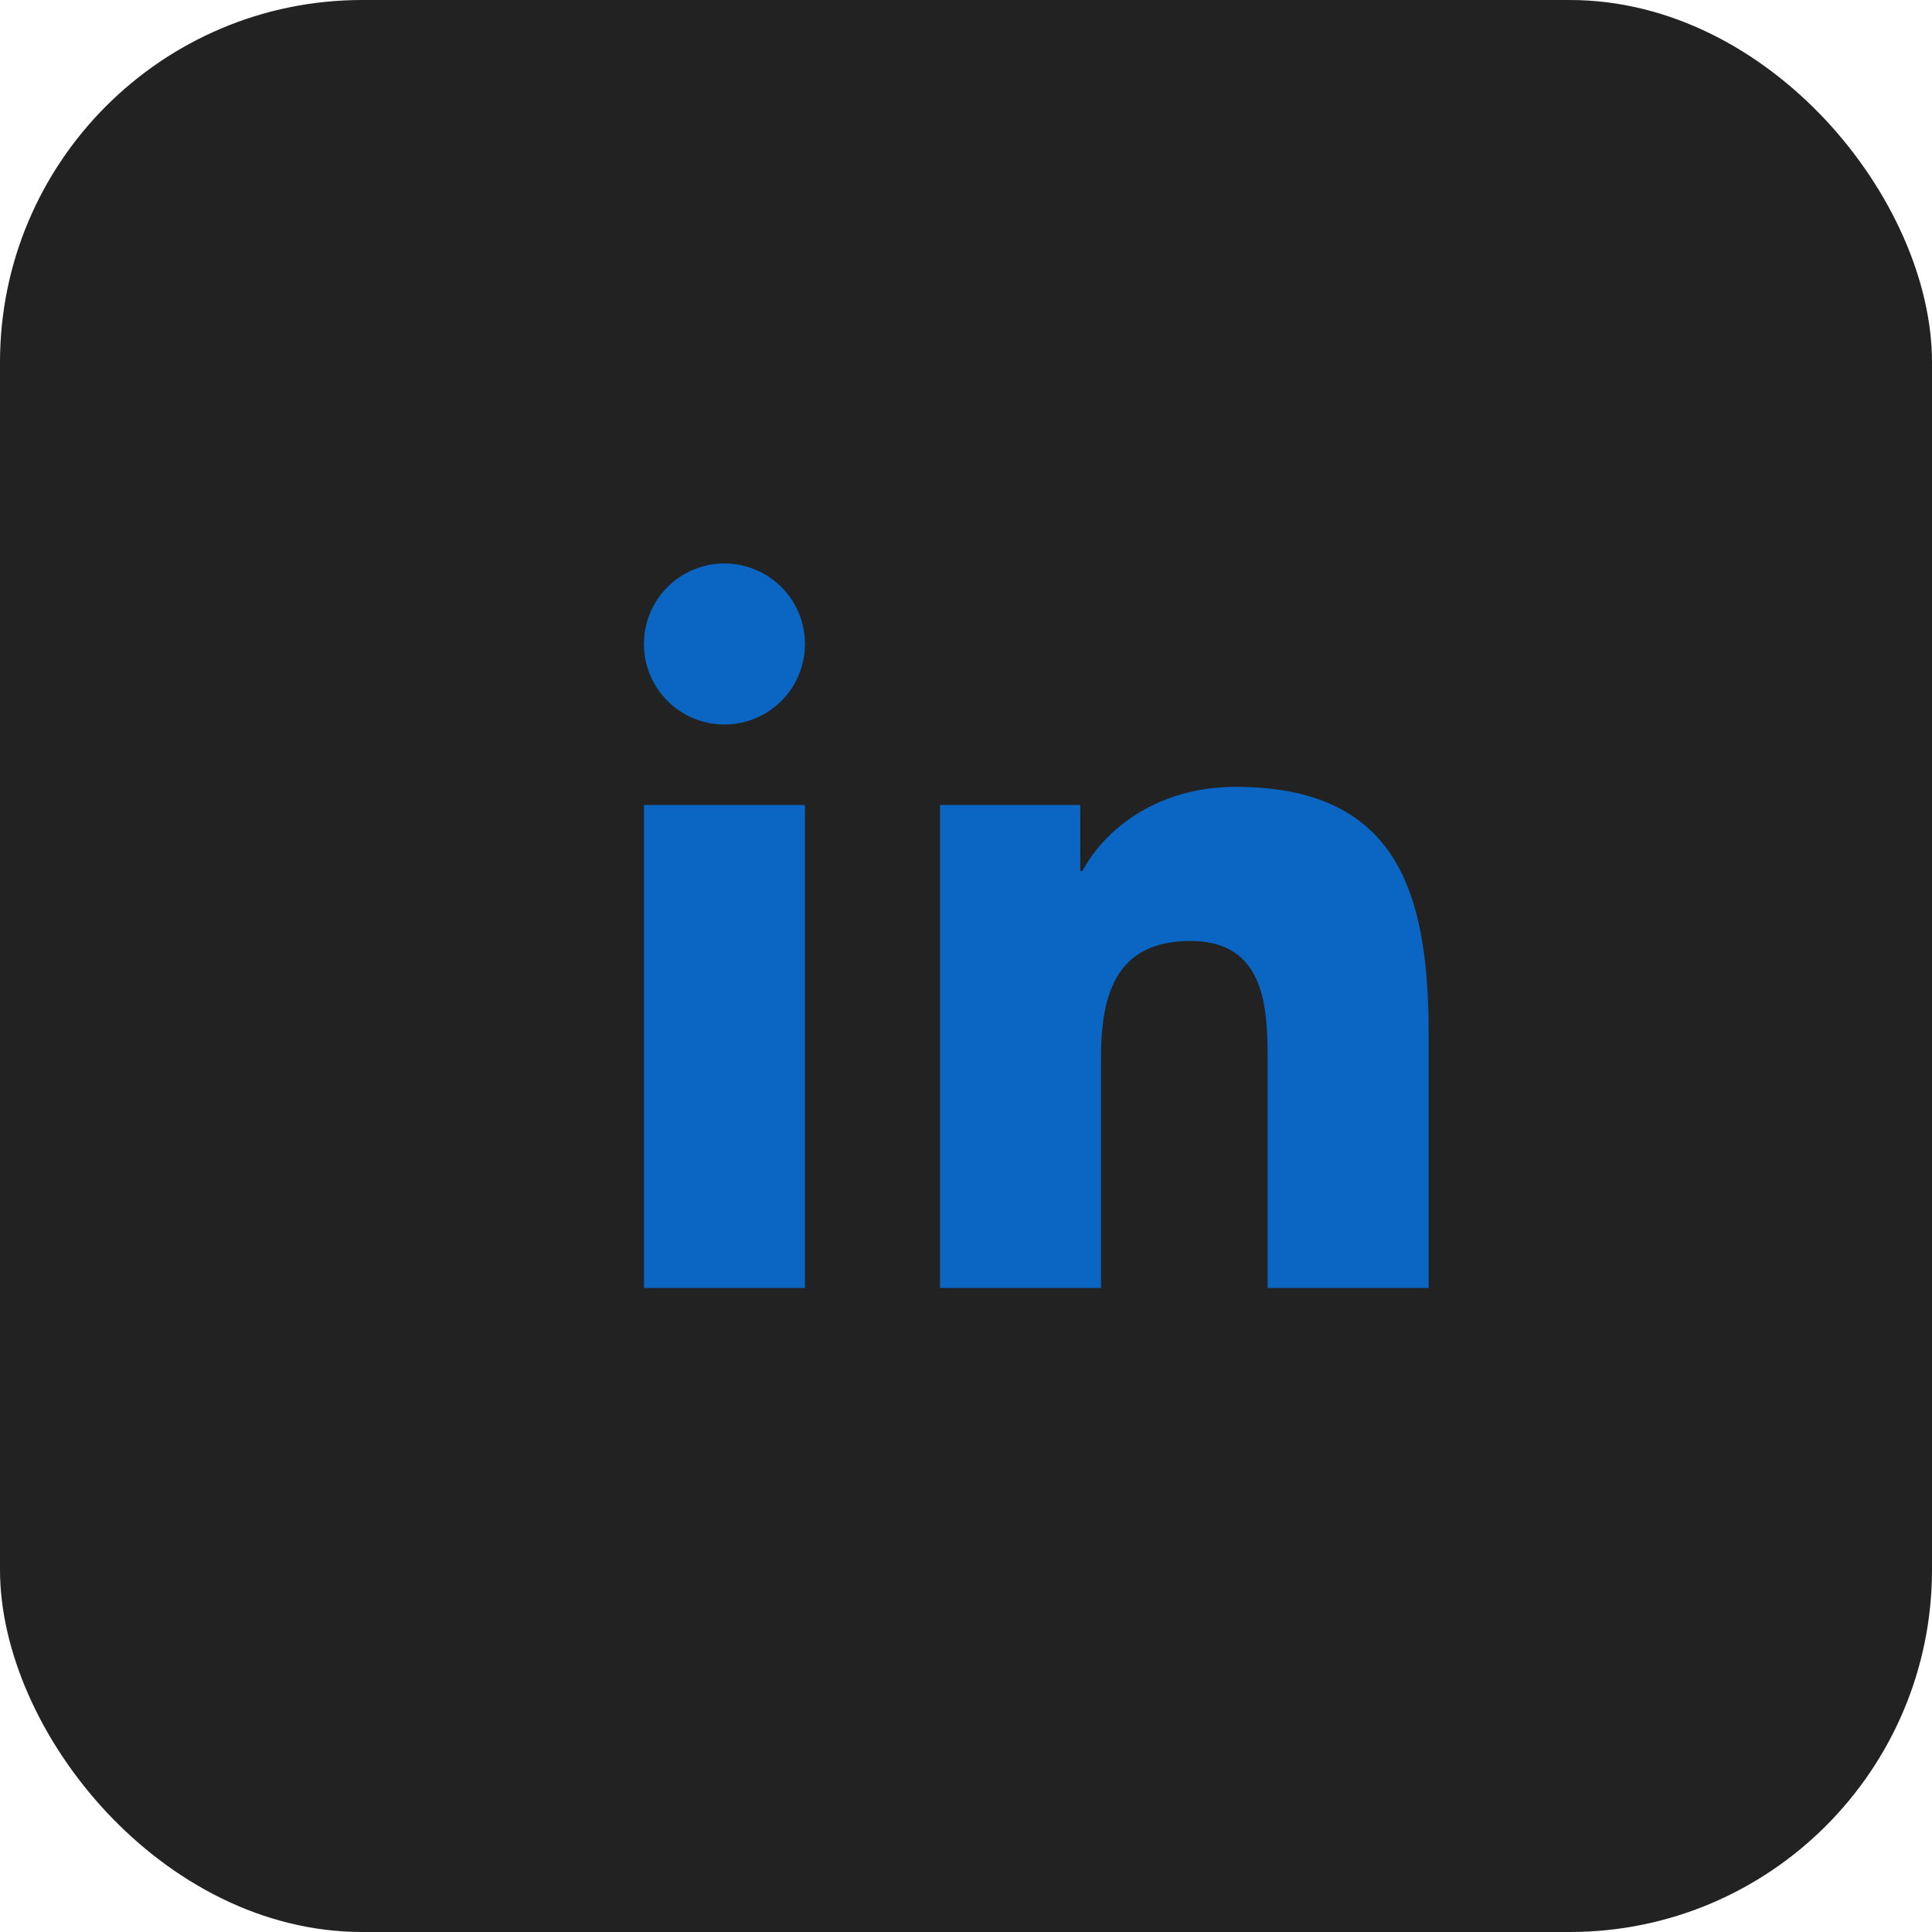 <svg xmlns="http://www.w3.org/2000/svg" width="32" height="32" viewBox="0 0 32 32" fill="none"><rect width="32" height="32" rx="6" fill="#222"/><path d="M10.666 13.333h2.667v8h-2.667v-8zm1.333-4a1.333 1.333 0 110 2.667 1.333 1.333 0 010-2.667zm3.334 4h2.56v1.093h.037c.357-.677 1.23-1.393 2.533-1.393 2.707 0 3.2 1.787 3.2 4.107v4.193h-2.667v-3.72c0-.887-.016-2.027-1.28-2.027-1.28 0-1.48.96-1.48 1.953v3.794h-2.667v-8z" fill="#0A66C2"/></svg> 